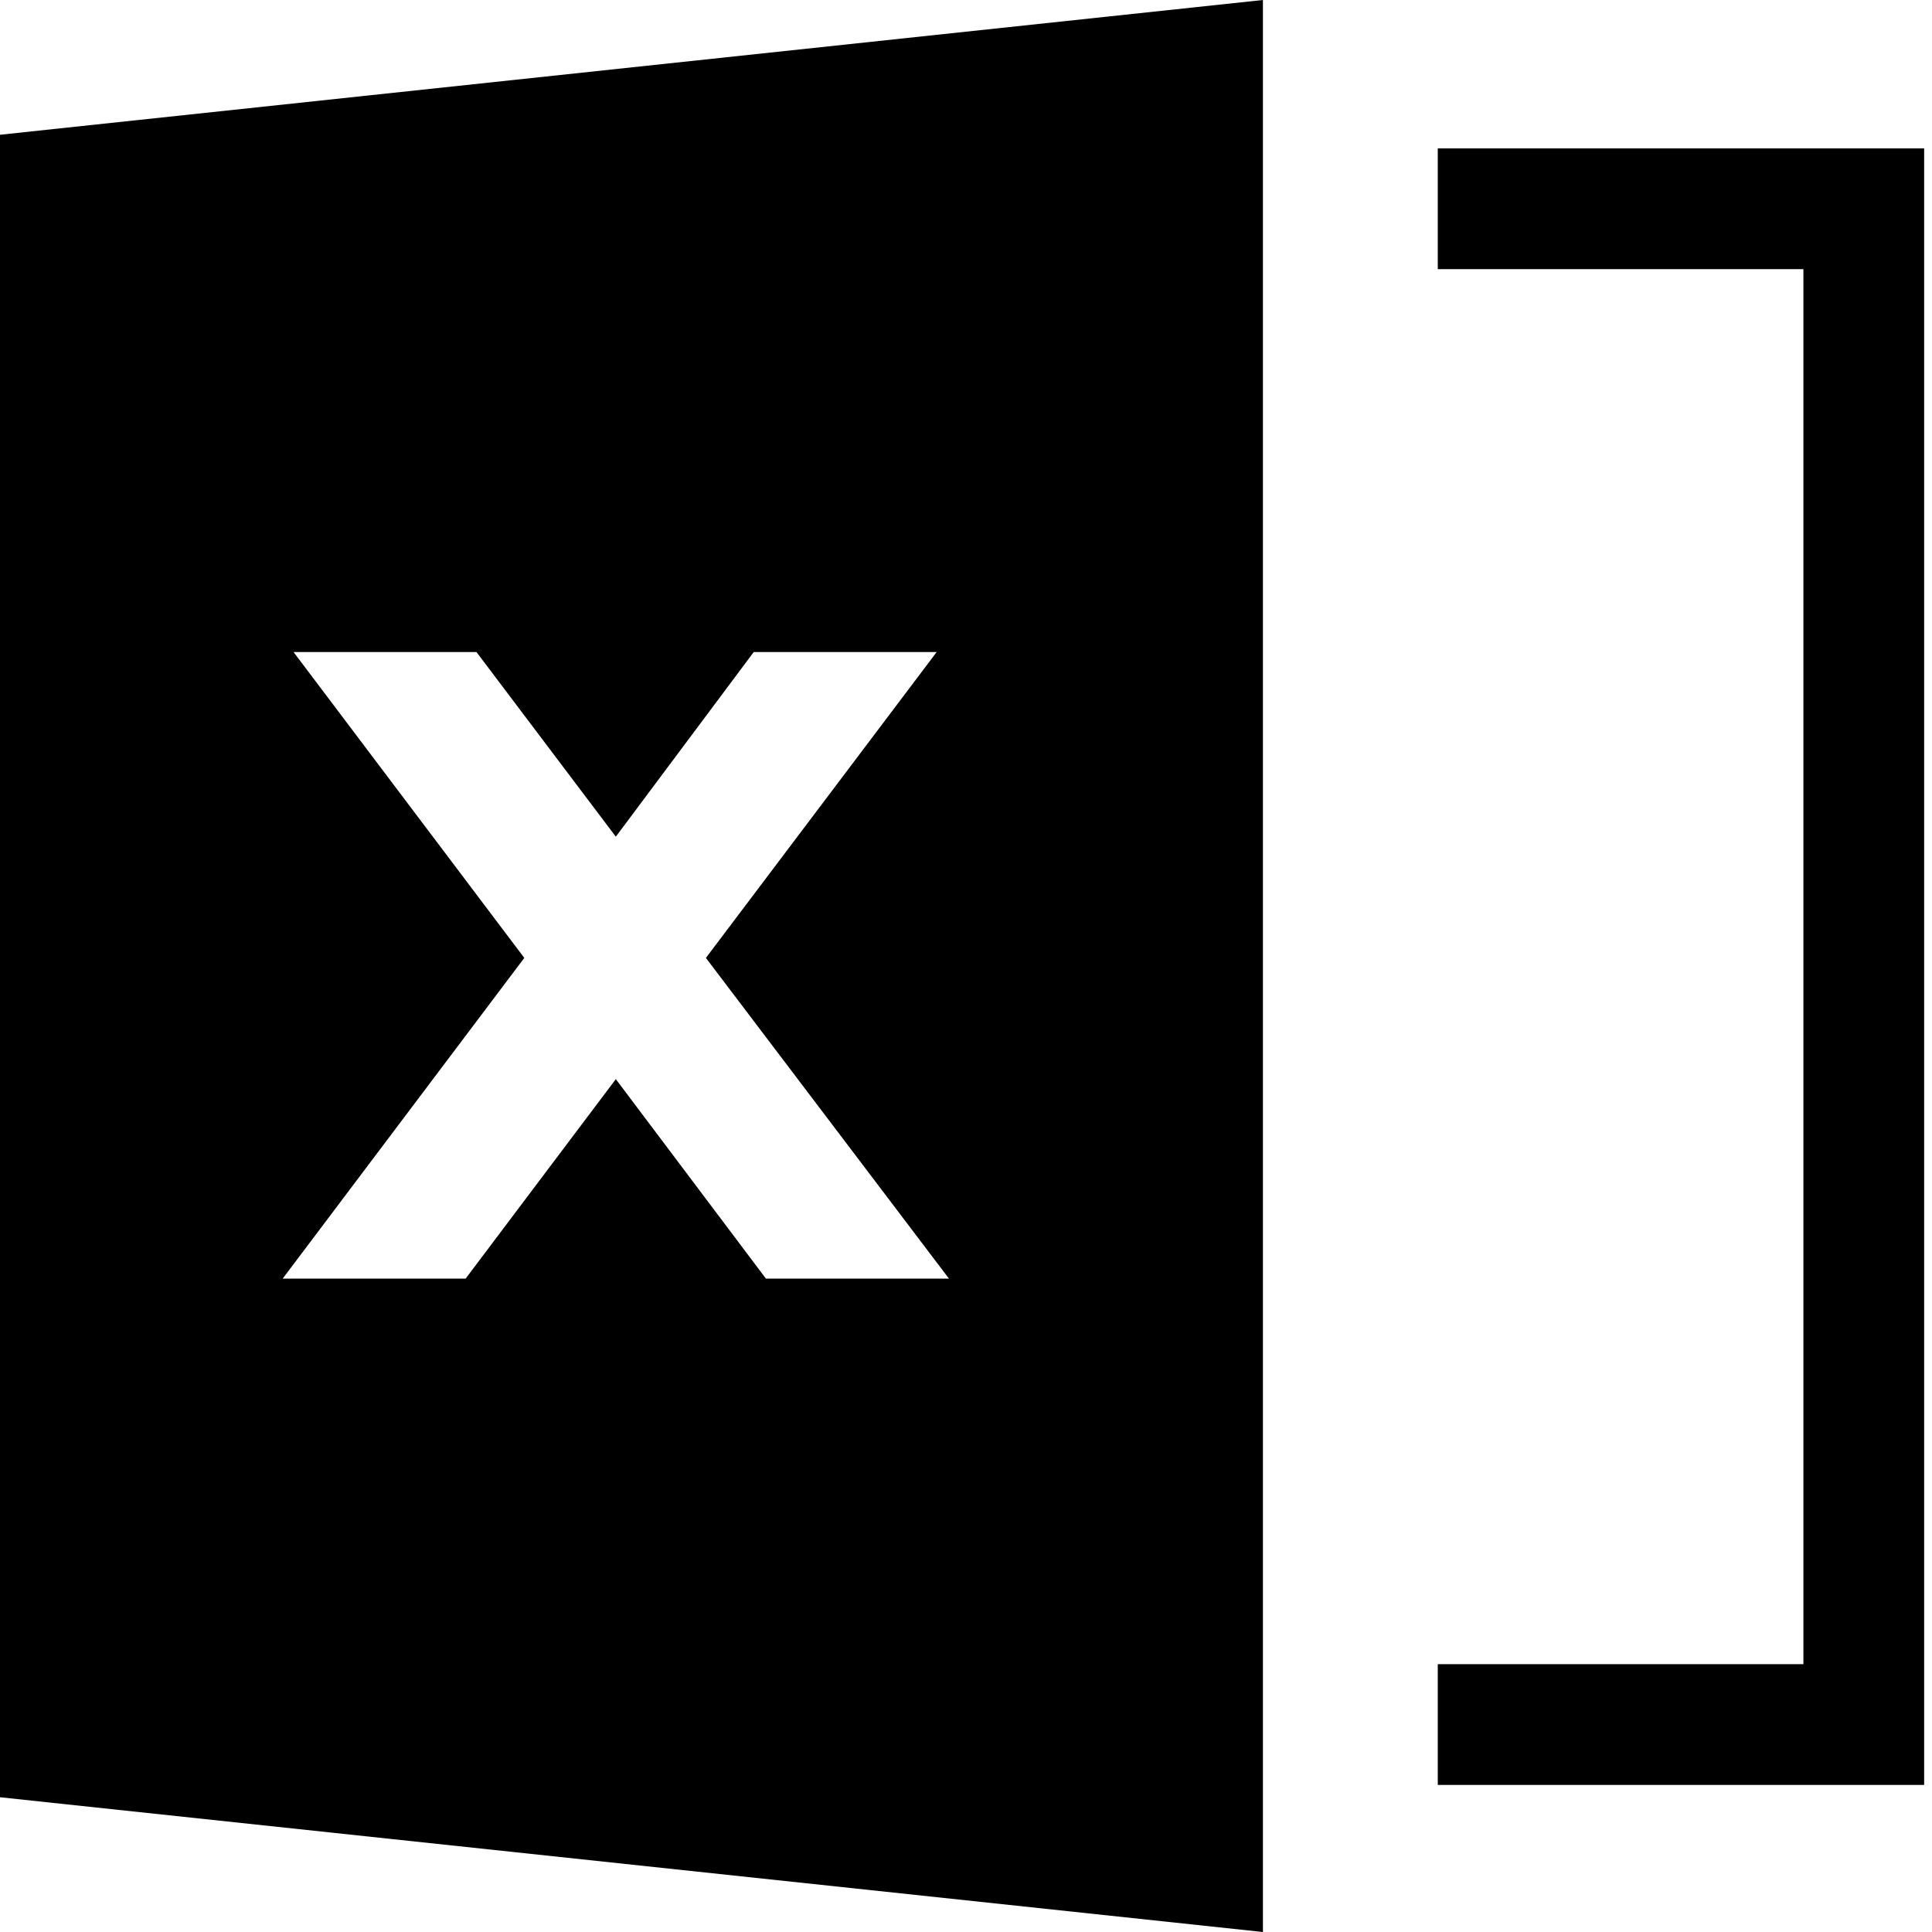<svg xmlns="http://www.w3.org/2000/svg" width="16" height="16" viewBox="0 0 16 16" fill="none">
  <g clip-path="url(#clip0_3277_1612)">
    <path d="M11.907 1.729H15.435V14.282H11.907" stroke="black" stroke-miterlimit="10"/>
    <path d="M0 1.116V14.884L10.459 16V0L0 1.116ZM6.343 10.589L5.1 8.937L3.856 10.589H2.341L4.342 7.933L2.431 5.4H3.946L5.1 6.929L6.242 5.4H7.757L5.846 7.933L7.859 10.589H6.343Z" fill="black"/>
  </g>
  <defs>
    <clipPath id="clip0_3277_1612">
      <rect width="16" height="16" fill="white"/>
    </clipPath>
  </defs>
</svg>